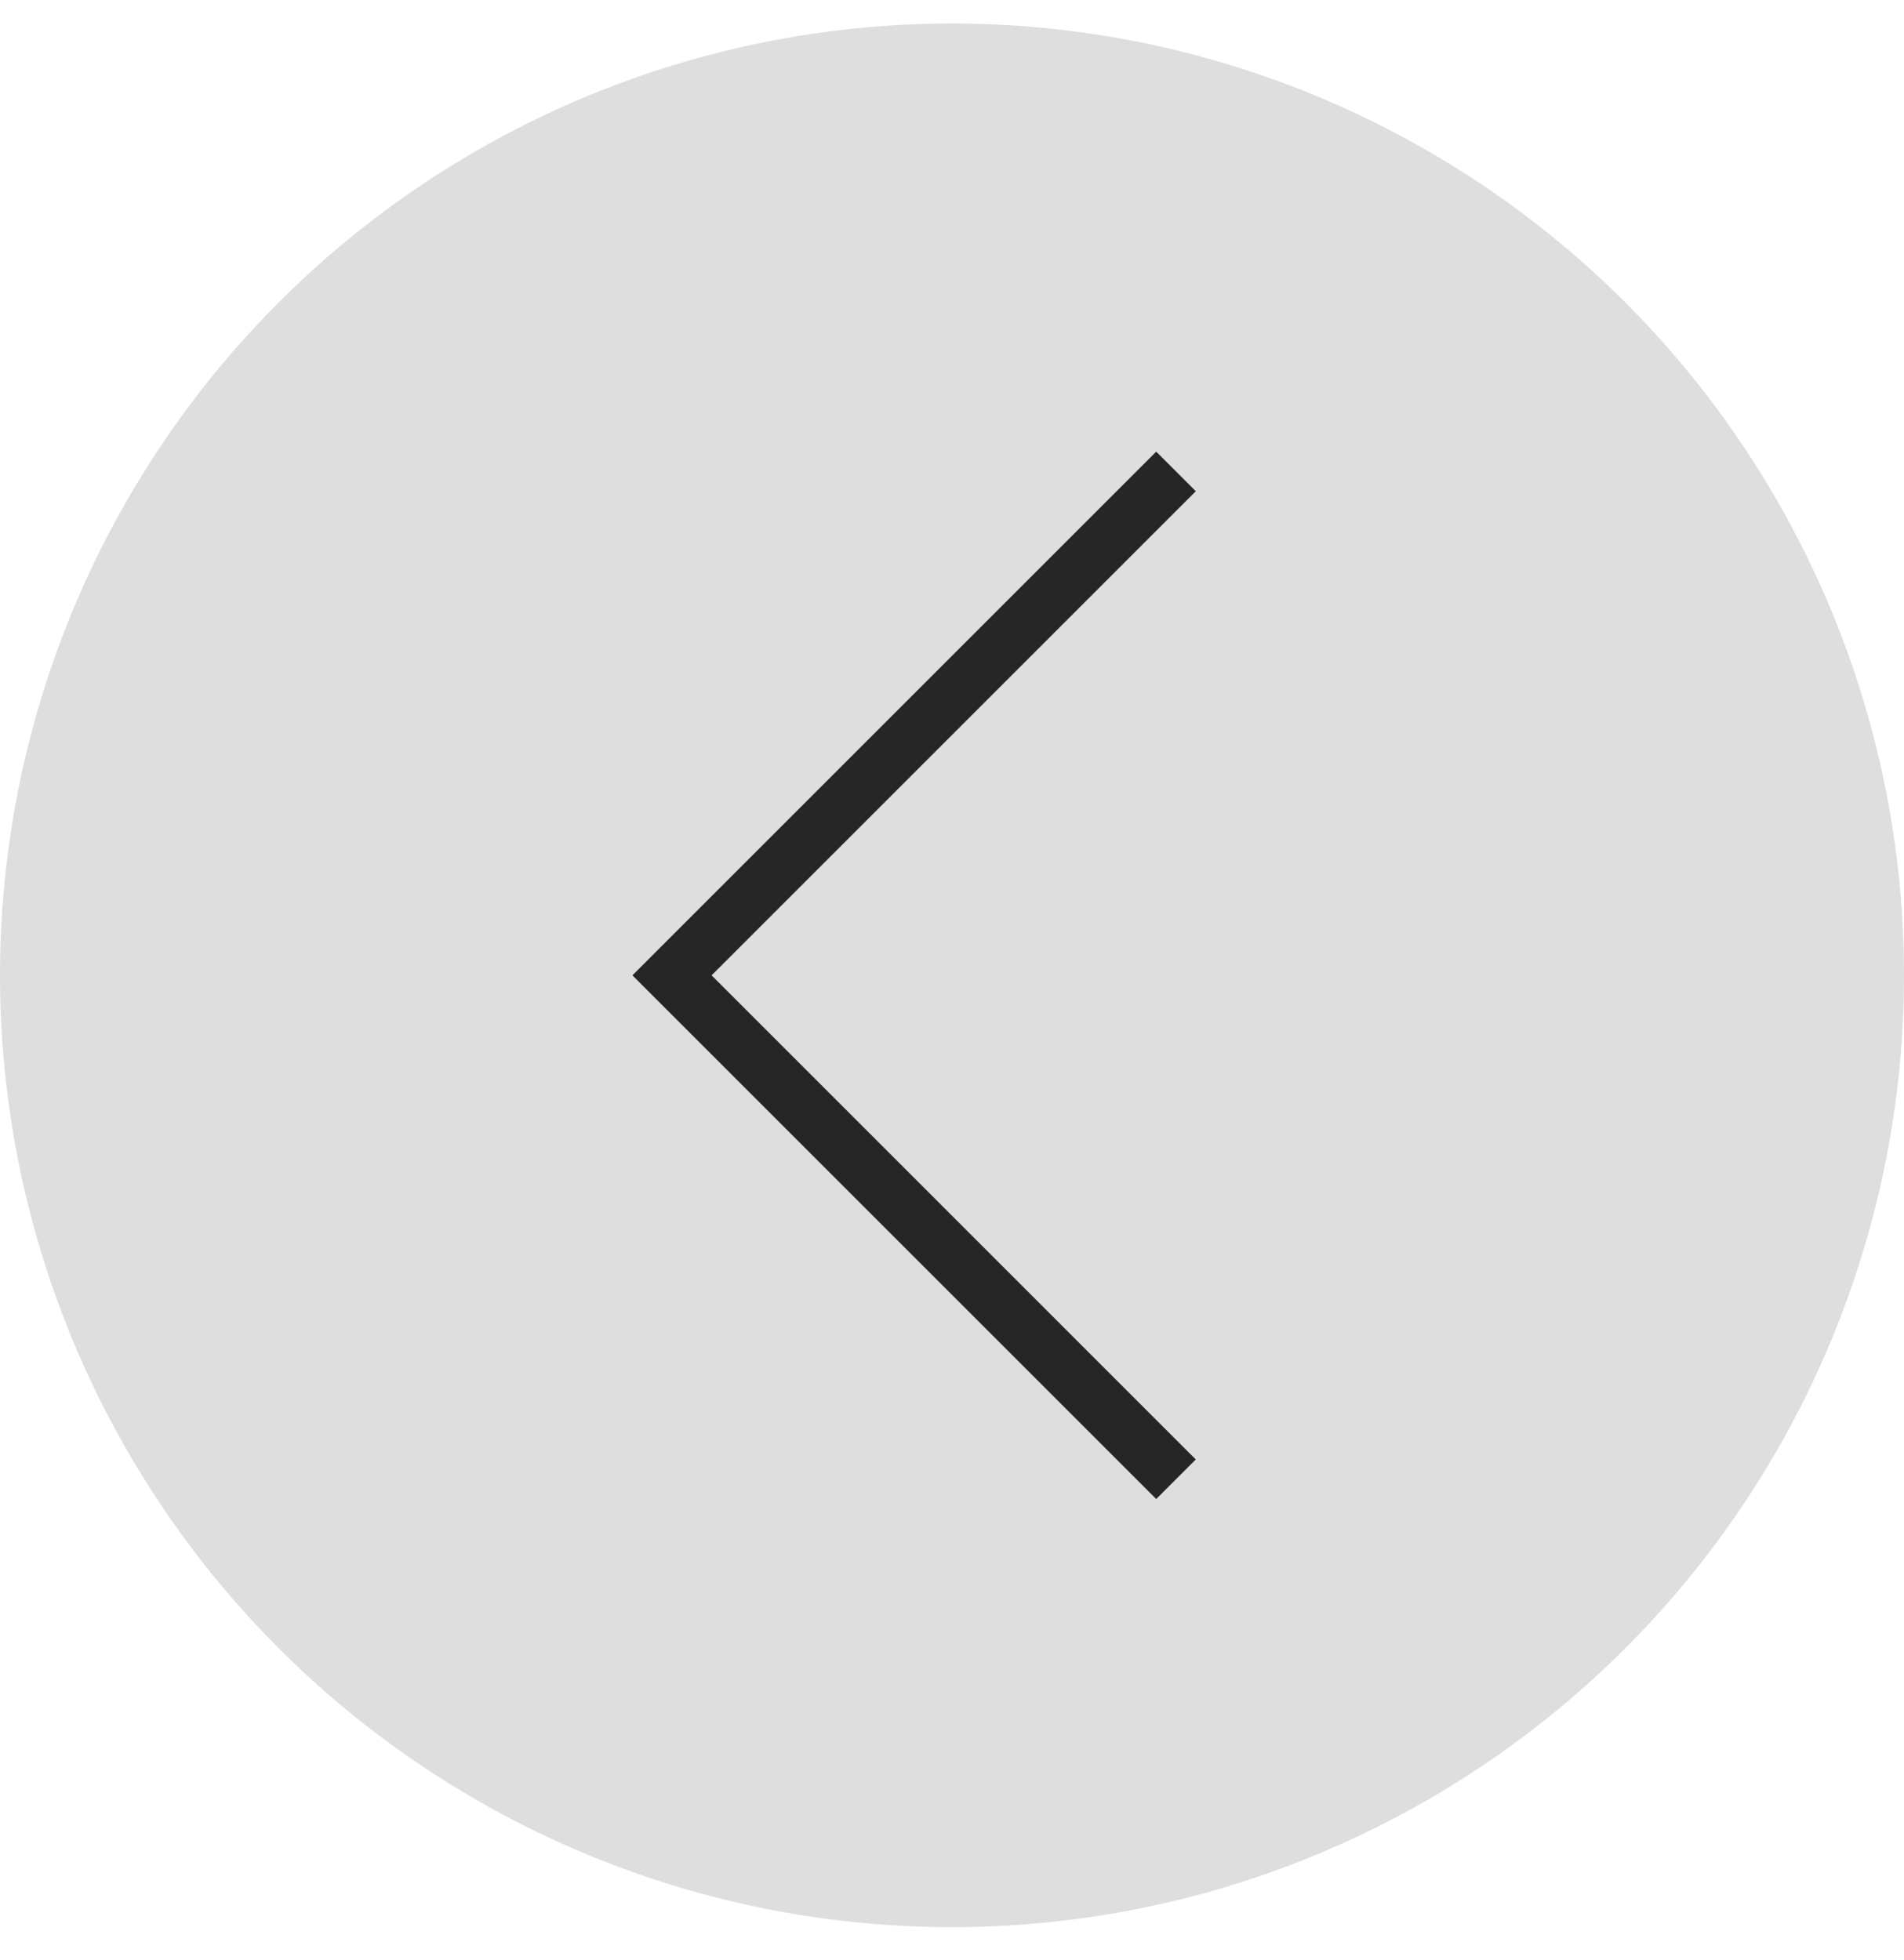 <svg width="34" height="35" viewBox="0 0 34 35" fill="none" xmlns="http://www.w3.org/2000/svg">
<circle cx="17" cy="17.42" r="17" transform="rotate(-180 17 17.42)" fill="#DEDEDE"/>
<path d="M21 26.42L12 17.42L21 8.42" stroke="#262626"/>
</svg>
